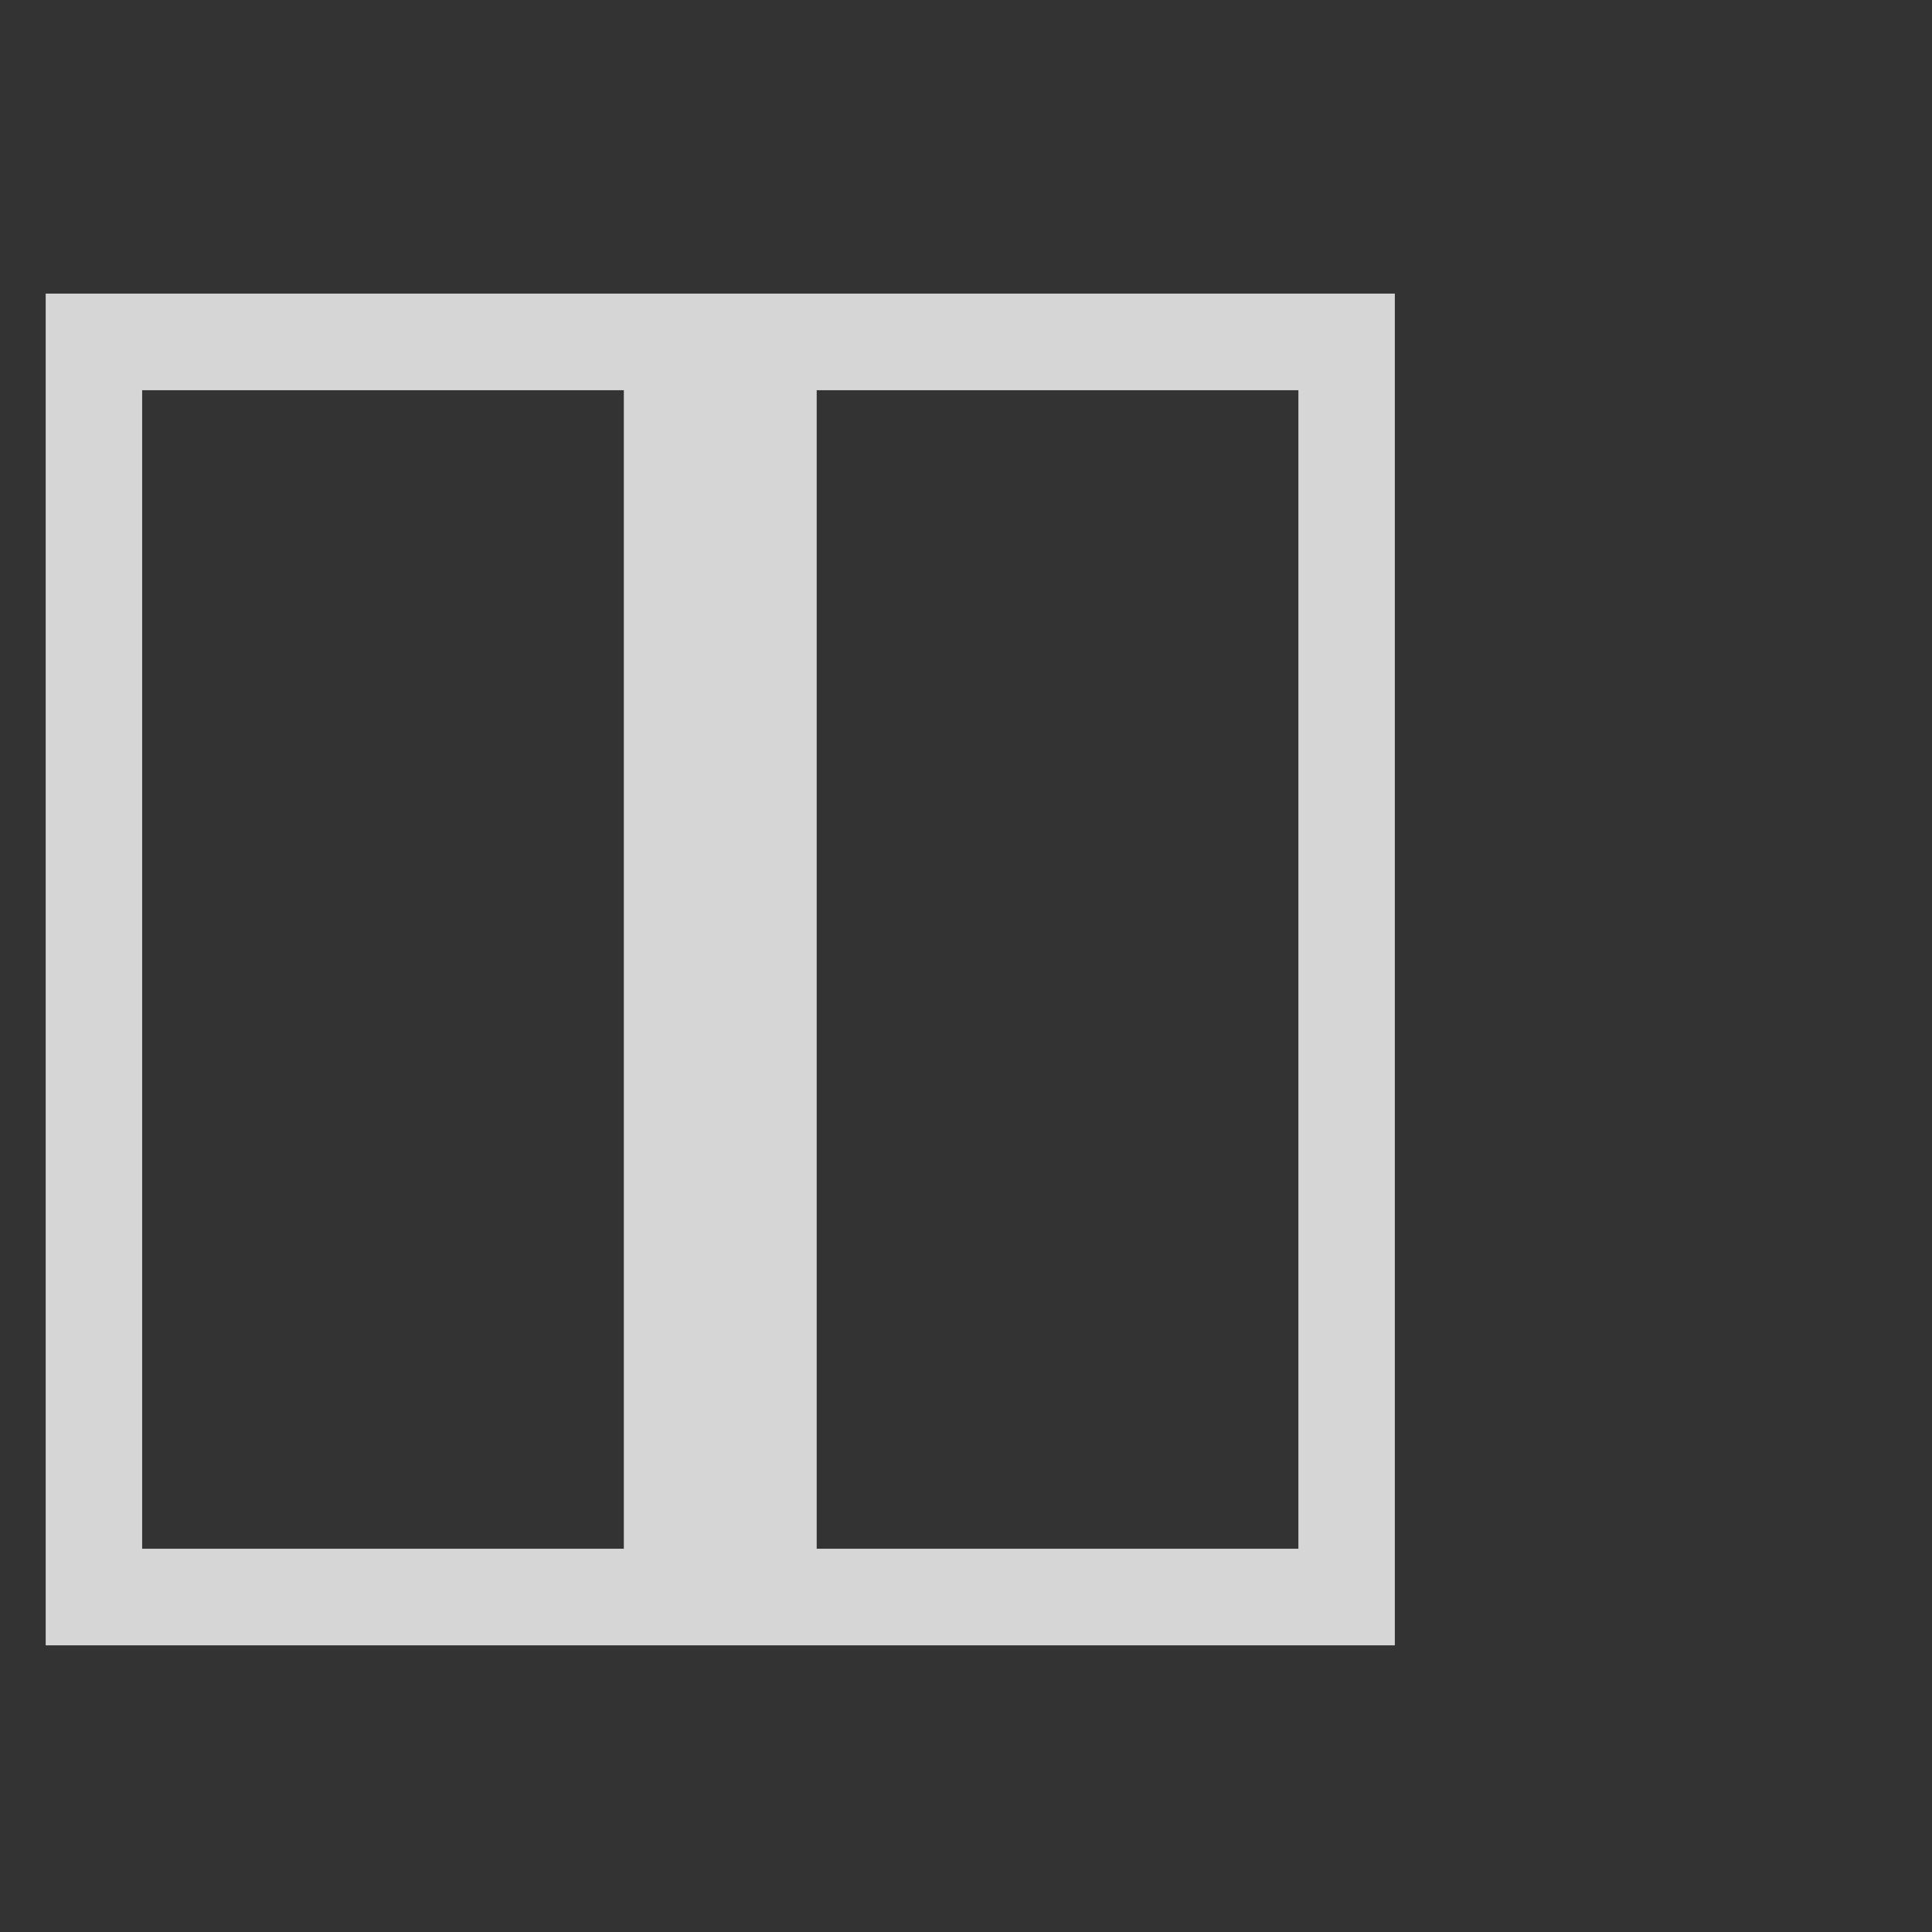 <?xml version="1.0" encoding="UTF-8" standalone="no"?>
<!DOCTYPE svg PUBLIC "-//W3C//DTD SVG 1.1//EN" "http://www.w3.org/Graphics/SVG/1.1/DTD/svg11.dtd">
<svg width="100%" height="100%" viewBox="0 0 20 20" version="1.1" xmlns="http://www.w3.org/2000/svg" xmlns:xlink="http://www.w3.org/1999/xlink" xml:space="preserve" xmlns:serif="http://www.serif.com/" style="fill-rule:evenodd;clip-rule:evenodd;stroke-linejoin:round;stroke-miterlimit:2;">
    <rect x="0" y="0" width="20" height="20" fill="#333333" stroke="none"/>
    <g transform="matrix(1,0,0,1,-335,-28)">
        <g transform="matrix(0.75,0,0,0.75,-596.75,192.5)">
            <g id="Dialog_SplitVertical_Inactive" transform="matrix(11.667,0,0,1.633,1018.83,-221.213)">
                <g opacity="0.8">
                    <g id="Transparent-BG" serif:id="Transparent BG" transform="matrix(0.114,0,0,0.816,19.157,1.151)">
                        <rect x="0" y="0" width="20" height="20" style="fill:none;"/>
                    </g>
                    <g id="Split-Icon" serif:id="Split Icon" transform="matrix(0.114,0,0,1.091,-97.639,-690.853)">
                        <g transform="matrix(2.375,0,0,1.094,-2276.87,-1287.47)">
                            <rect x="1389" y="1758" width="8" height="13" style="fill:rgb(186,186,186);fill-opacity:0;"/>
                        </g>
                        <g transform="matrix(1,0,0,0.748,734,631.323)">
                            <path d="M291,7L305,7L305,21L291,21L291,7ZM297,8L292,8L292,20L297,20L297,8ZM304,8L299,8L299,20L304,20L304,8Z" style="fill:rgb(140,140,140);"/>
                        </g>
                        <g transform="matrix(1,0,0,0.748,734,631.323)">
                            <path d="M291,7L305,7L305,21L291,21L291,7ZM297,8L292,8L292,20L297,20L297,8ZM304,8L299,8L299,20L304,20L304,8Z" style="fill:white;"/>
                        </g>
                    </g>
                </g>
            </g>
        </g>
    </g>
</svg>
